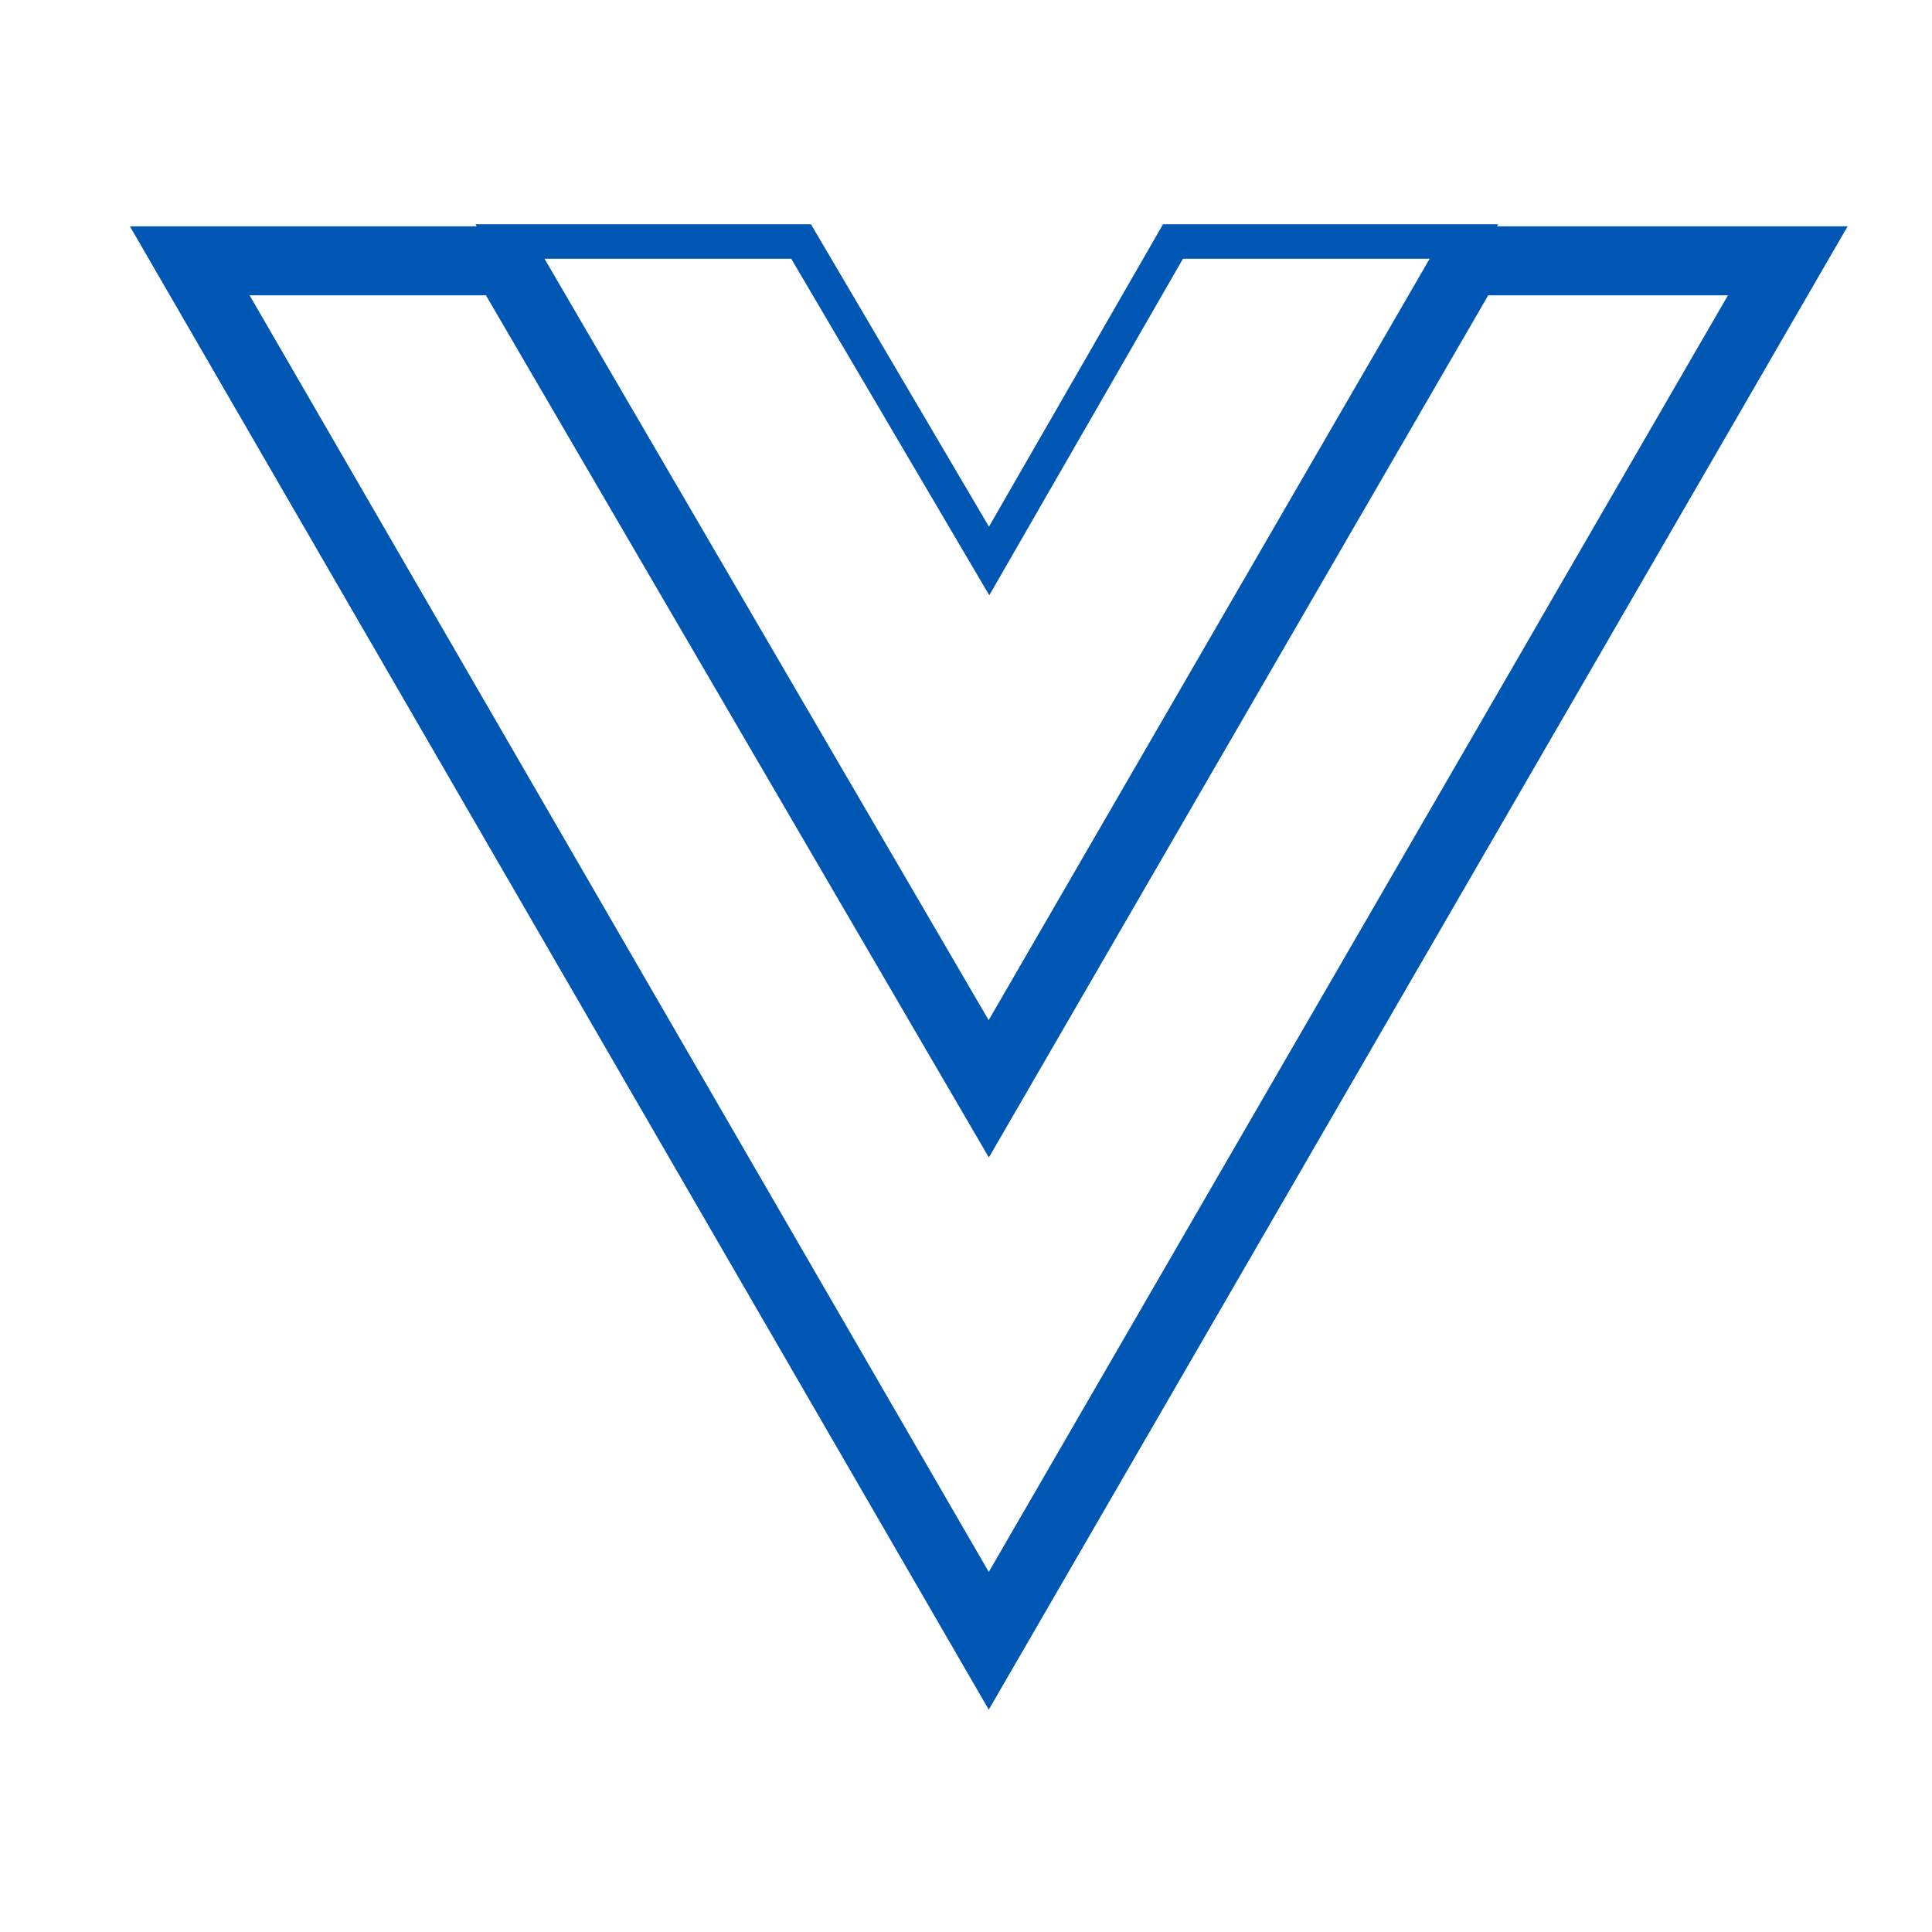 <svg xmlns="http://www.w3.org/2000/svg" viewBox="0 0 56 56"><defs><style>.cls-1,.cls-2,.cls-3{fill:none;}.cls-1,.cls-2{stroke:#0056b3;stroke-miterlimit:10;}.cls-1{stroke-width:2px;}</style></defs><title>R_Vuejs</title><g id="Layer_2" data-name="Layer 2"><g id="Layer_1-2" data-name="Layer 1"><path class="cls-1" d="M5.5,7.56l23.16,40,23.16-40H42.56l-13.9,24-14-24Z"/><path class="cls-2" d="M14.65,7l14,24.09L42.56,7H34l-5.33,9.26L23.22,7Z"/><rect class="cls-3" width="56" height="56"/></g></g></svg>

